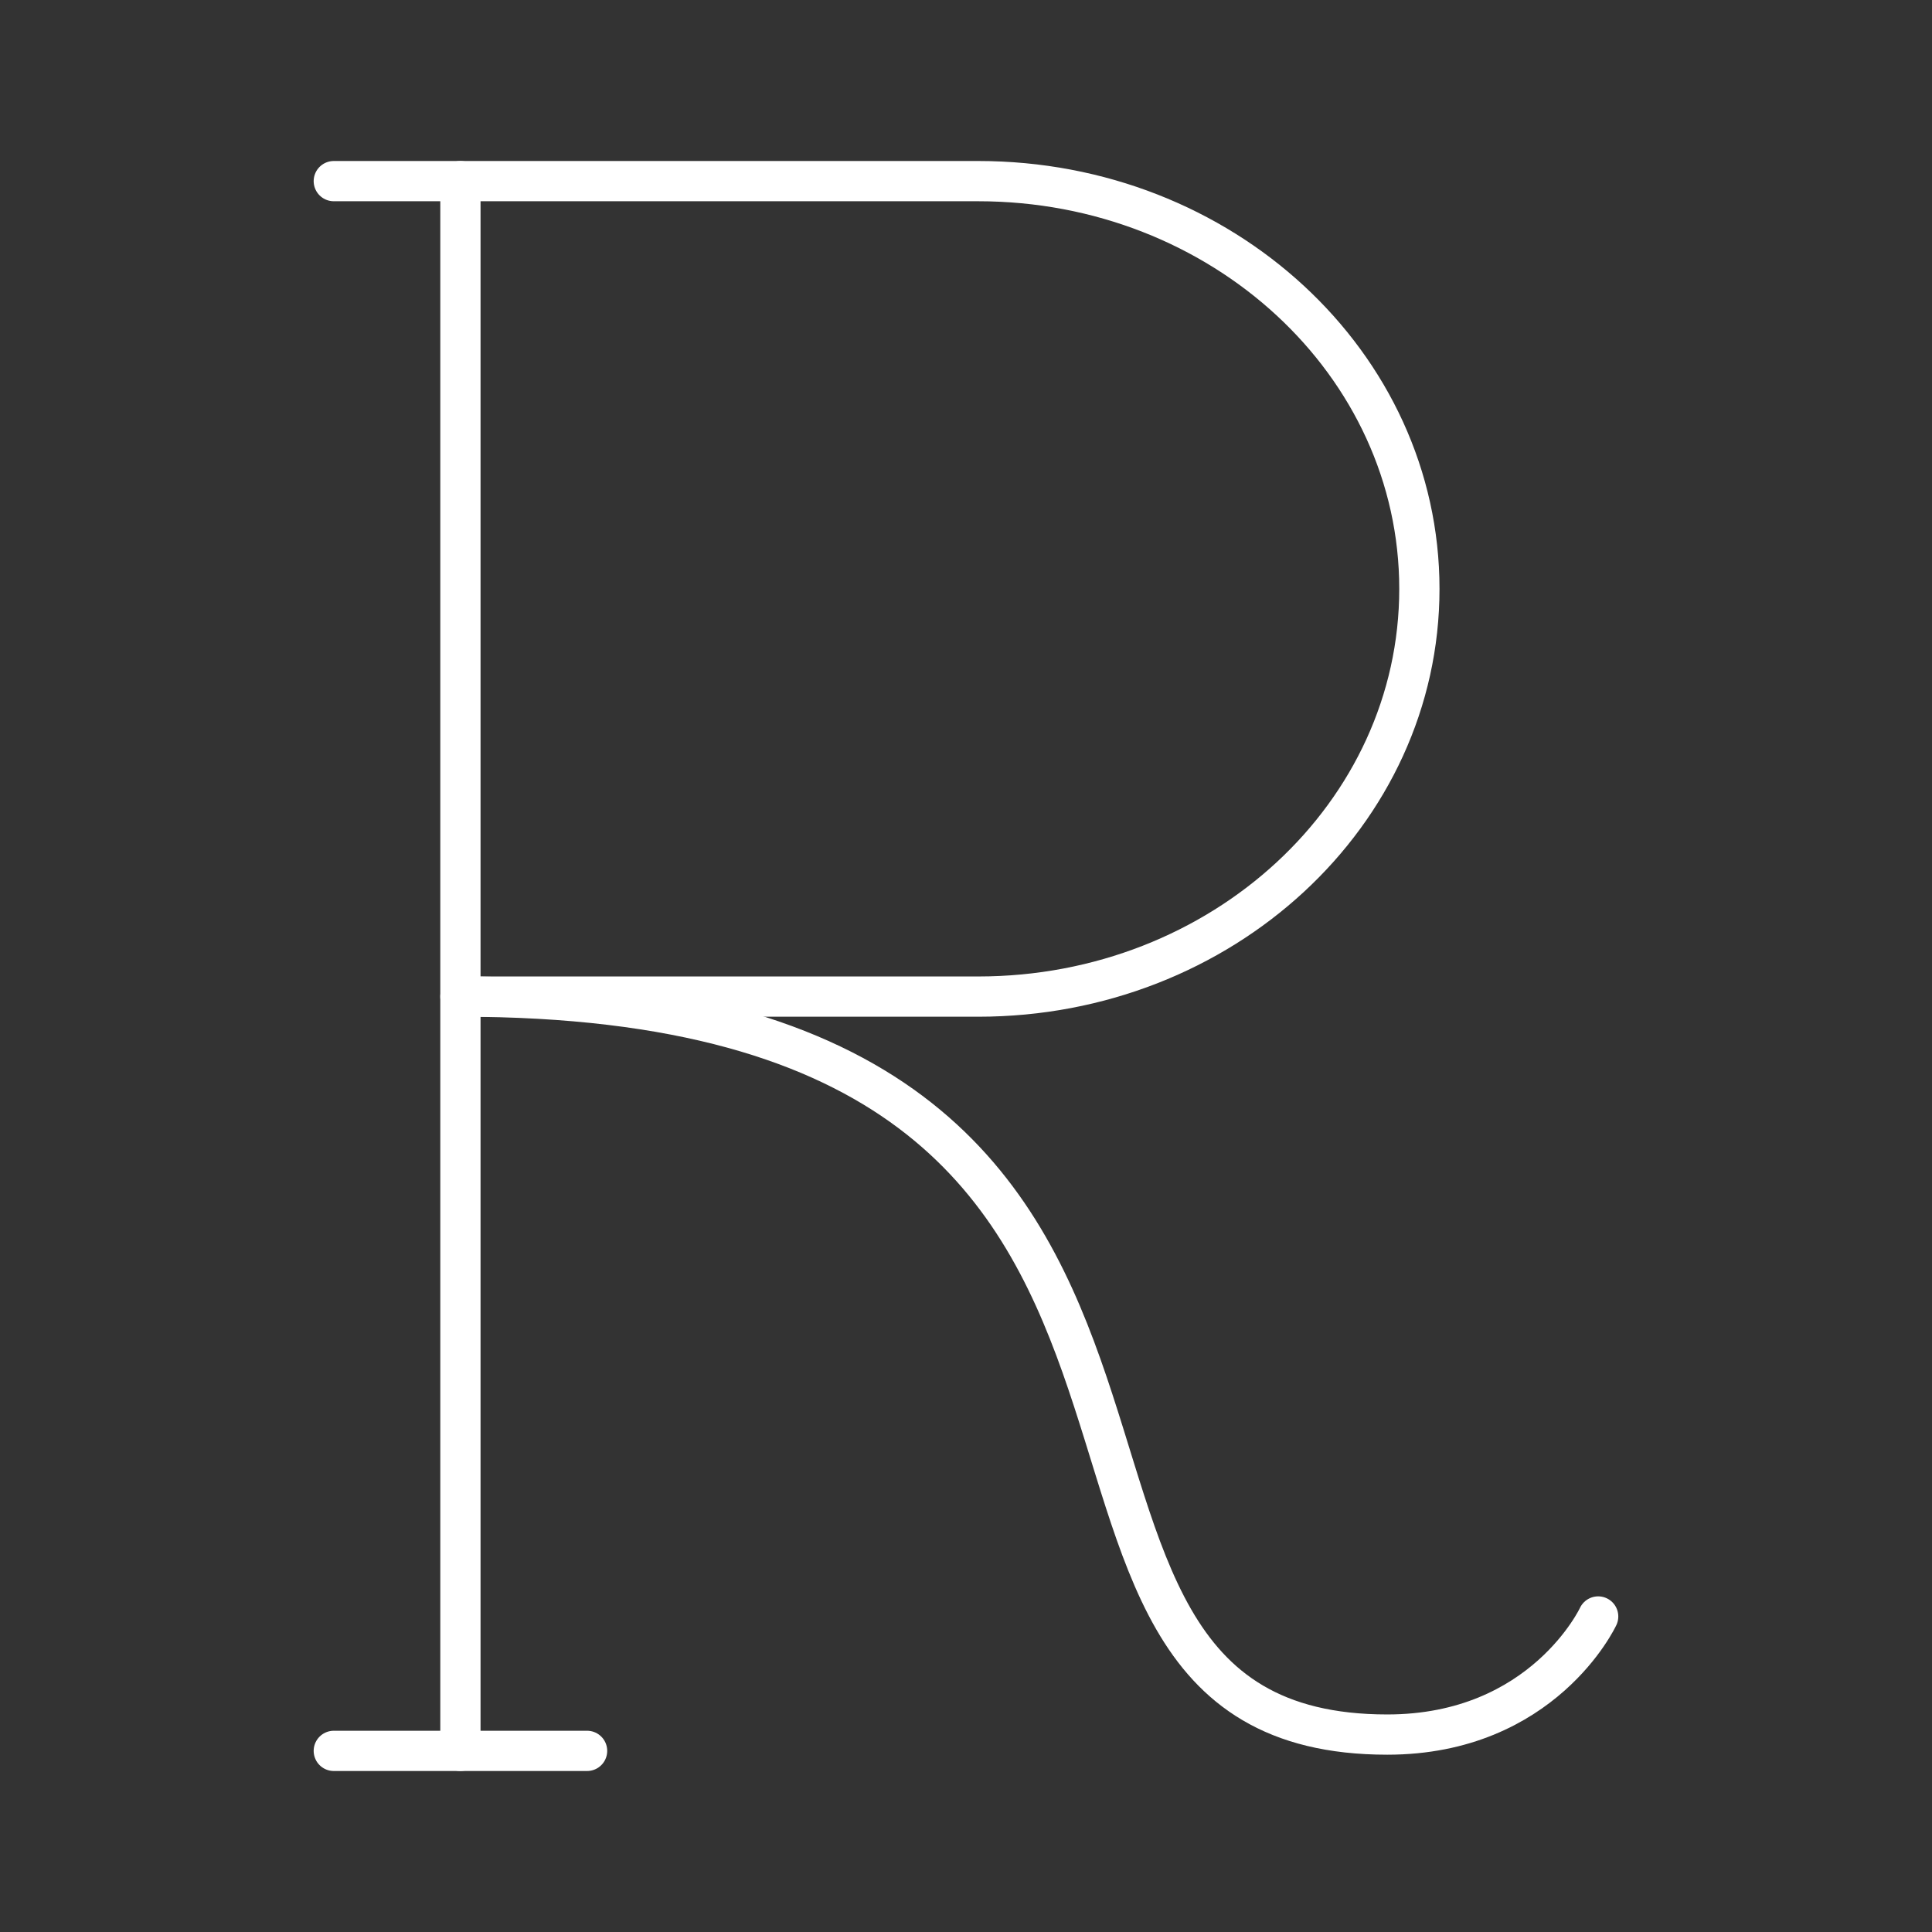 <?xml version="1.0" encoding="UTF-8"?><svg id="a" xmlns="http://www.w3.org/2000/svg" viewBox="0 0 48 48"><rect x="0" y="0" width="48" height="48" fill="#333333" stroke="none"/><defs><style>.b{fill:none;stroke:#fff;stroke-linecap:round;stroke-linejoin:round;}</style></defs><path class="b" d="M11.439,24.76c21.735,0,11.732,18.335,23.027,18.335,3.877,0,5.24-2.934,5.24-2.934"/><path class="b" d="M11.439,4.5V43.5"/><path class="b" d="M8.293,4.5H24.304c6.053,0,10.96,4.535,10.96,10.13,0,0,0,0,0,0,0,5.595-4.907,10.13-10.96,10.13H11.46"/><line class="b" x1="8.293" y1="43.5" x2="14.586" y2="43.5"/></svg>